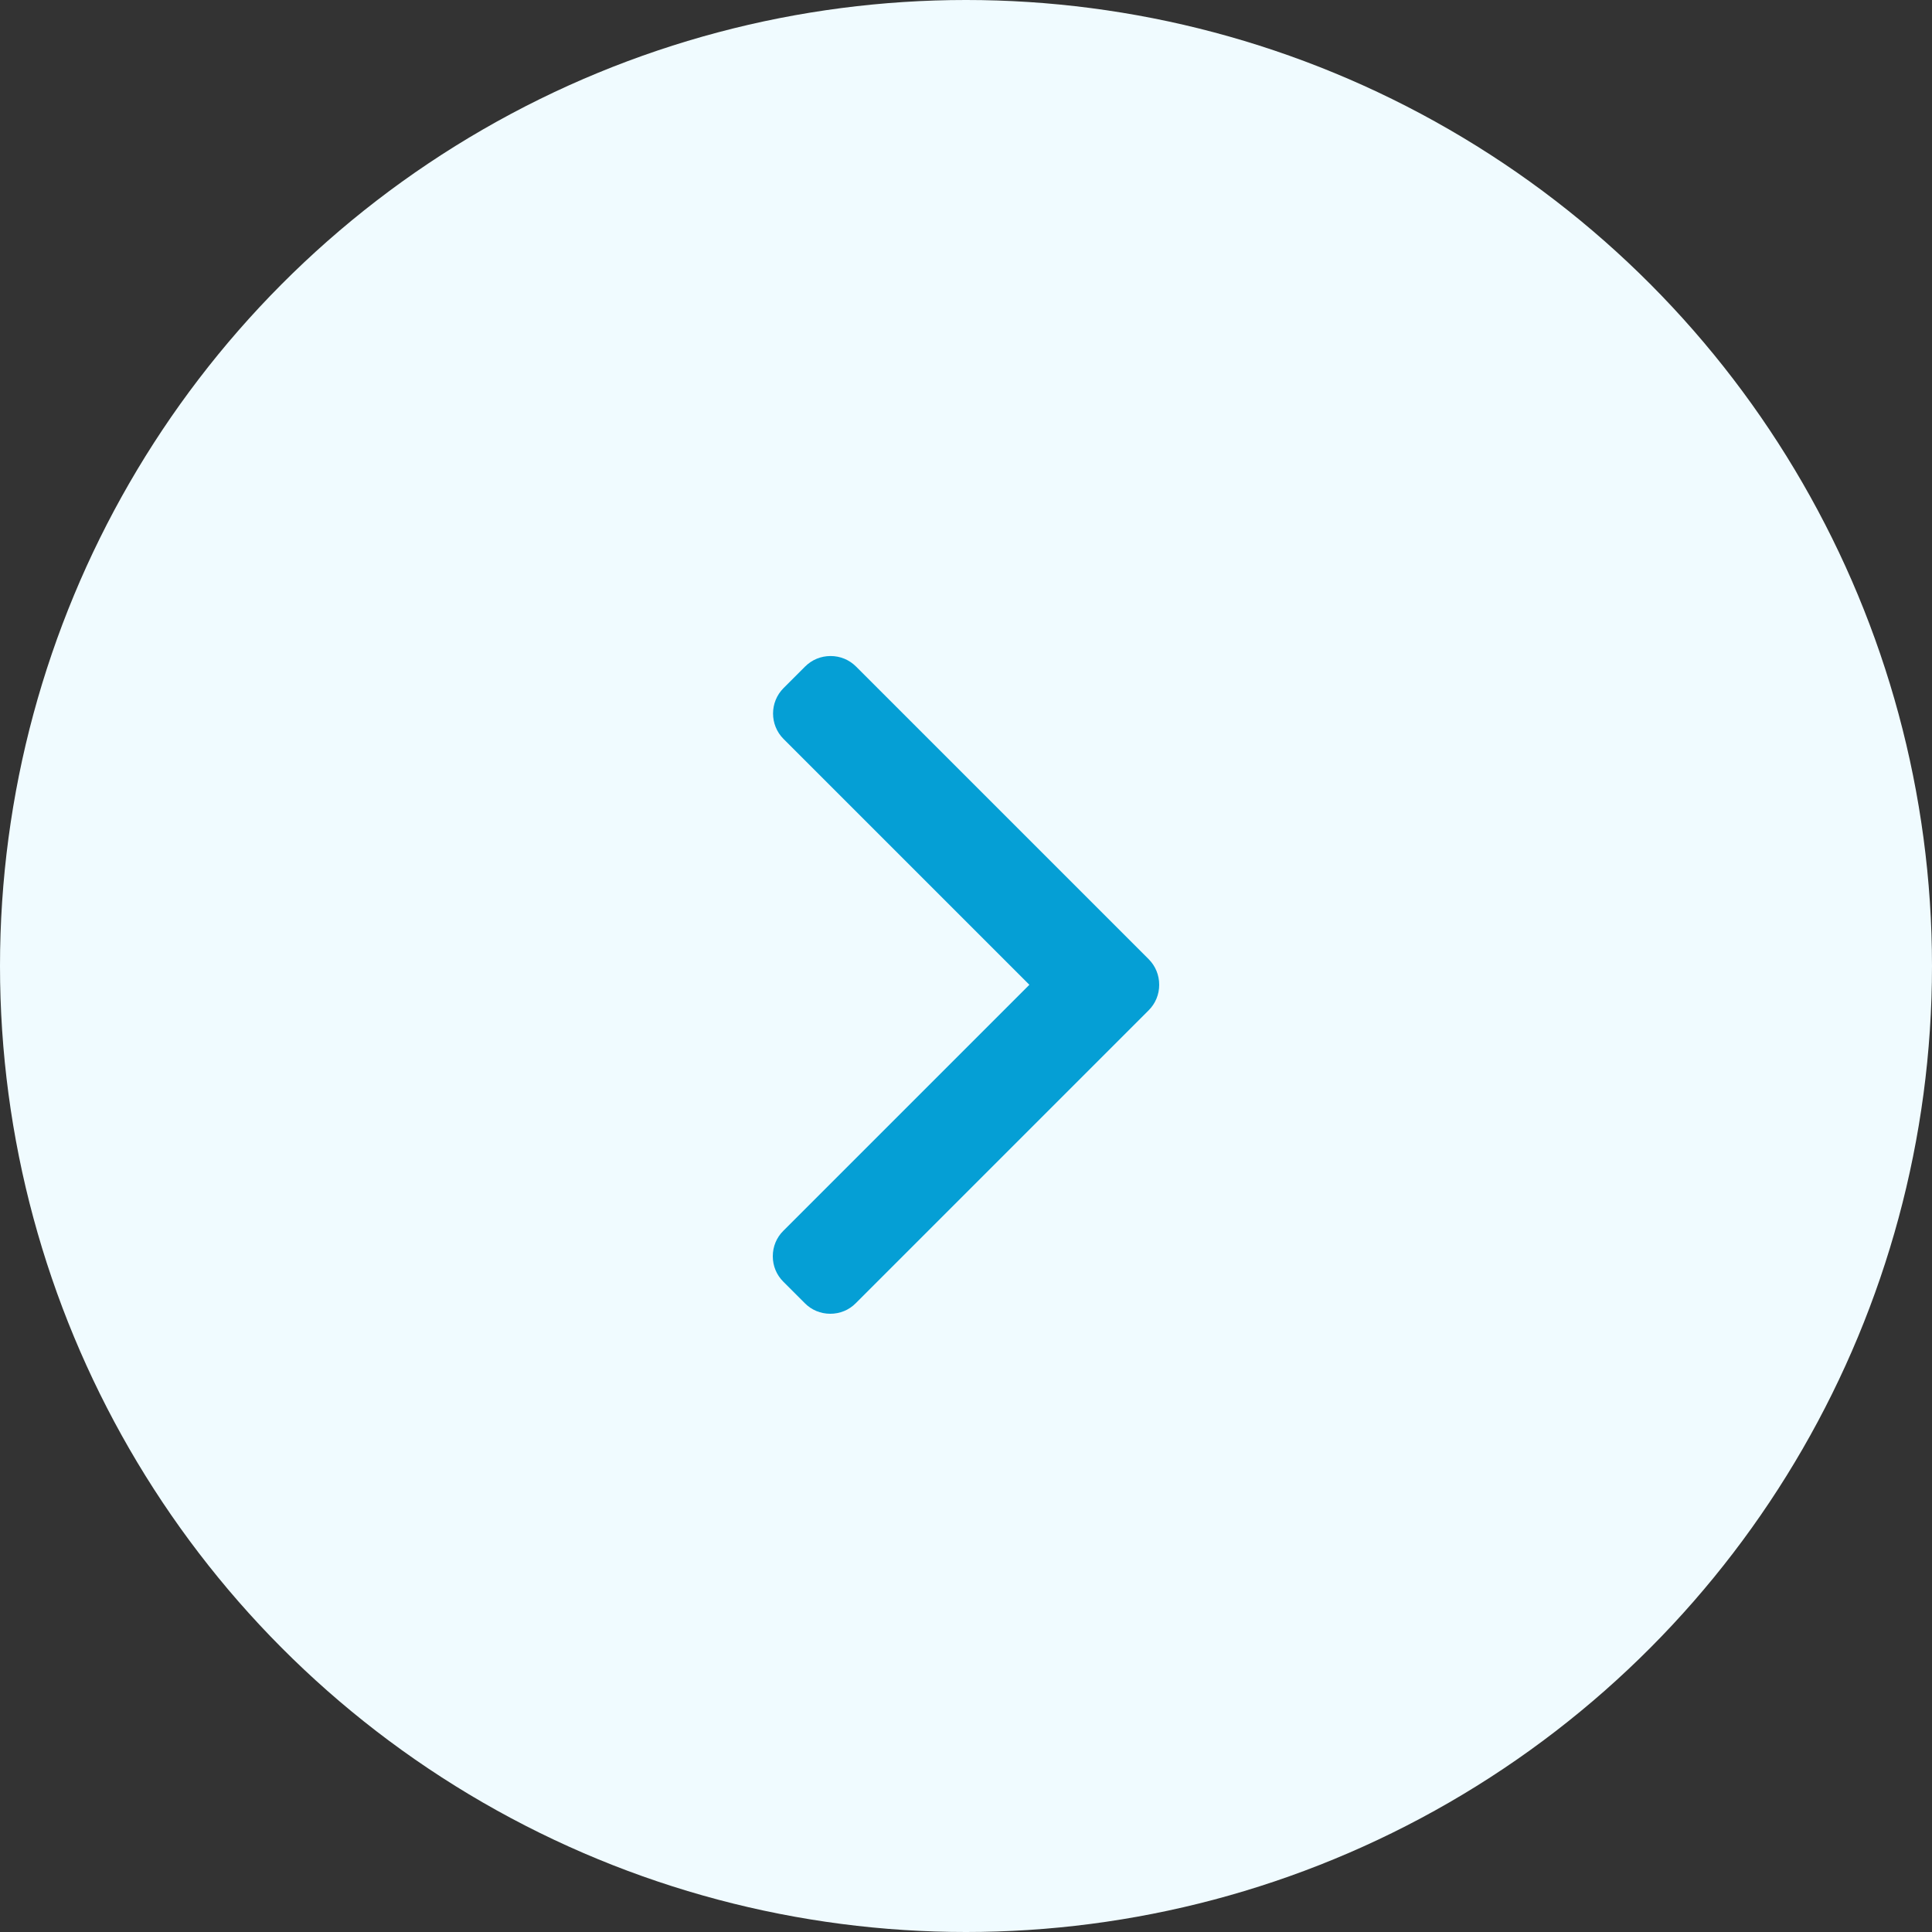 <svg width="25" height="25" viewBox="0 0 25 25" fill="none" xmlns="http://www.w3.org/2000/svg">
<rect x="0" y="0" width="25" height="25" fill="#333333" stroke="none"/>
<circle cx="12.5" cy="12.5" r="12.5" transform="rotate(-180 12.5 12.5)" fill="#F0FBFF"/>
<path d="M13.32 12.743L10.136 15.927C10.048 16.014 10 16.131 10 16.256C10 16.381 10.048 16.497 10.136 16.585L10.415 16.864C10.502 16.952 10.619 17 10.744 17C10.869 17 10.986 16.952 11.073 16.864L14.864 13.073C14.952 12.985 15 12.868 15 12.743C15 12.618 14.952 12.5 14.864 12.412L11.077 8.625C10.989 8.537 10.872 8.489 10.748 8.489C10.623 8.489 10.506 8.537 10.418 8.625L10.139 8.904C9.958 9.085 9.958 9.381 10.139 9.562L13.32 12.743Z" fill="#059FD5"/>
</svg>
